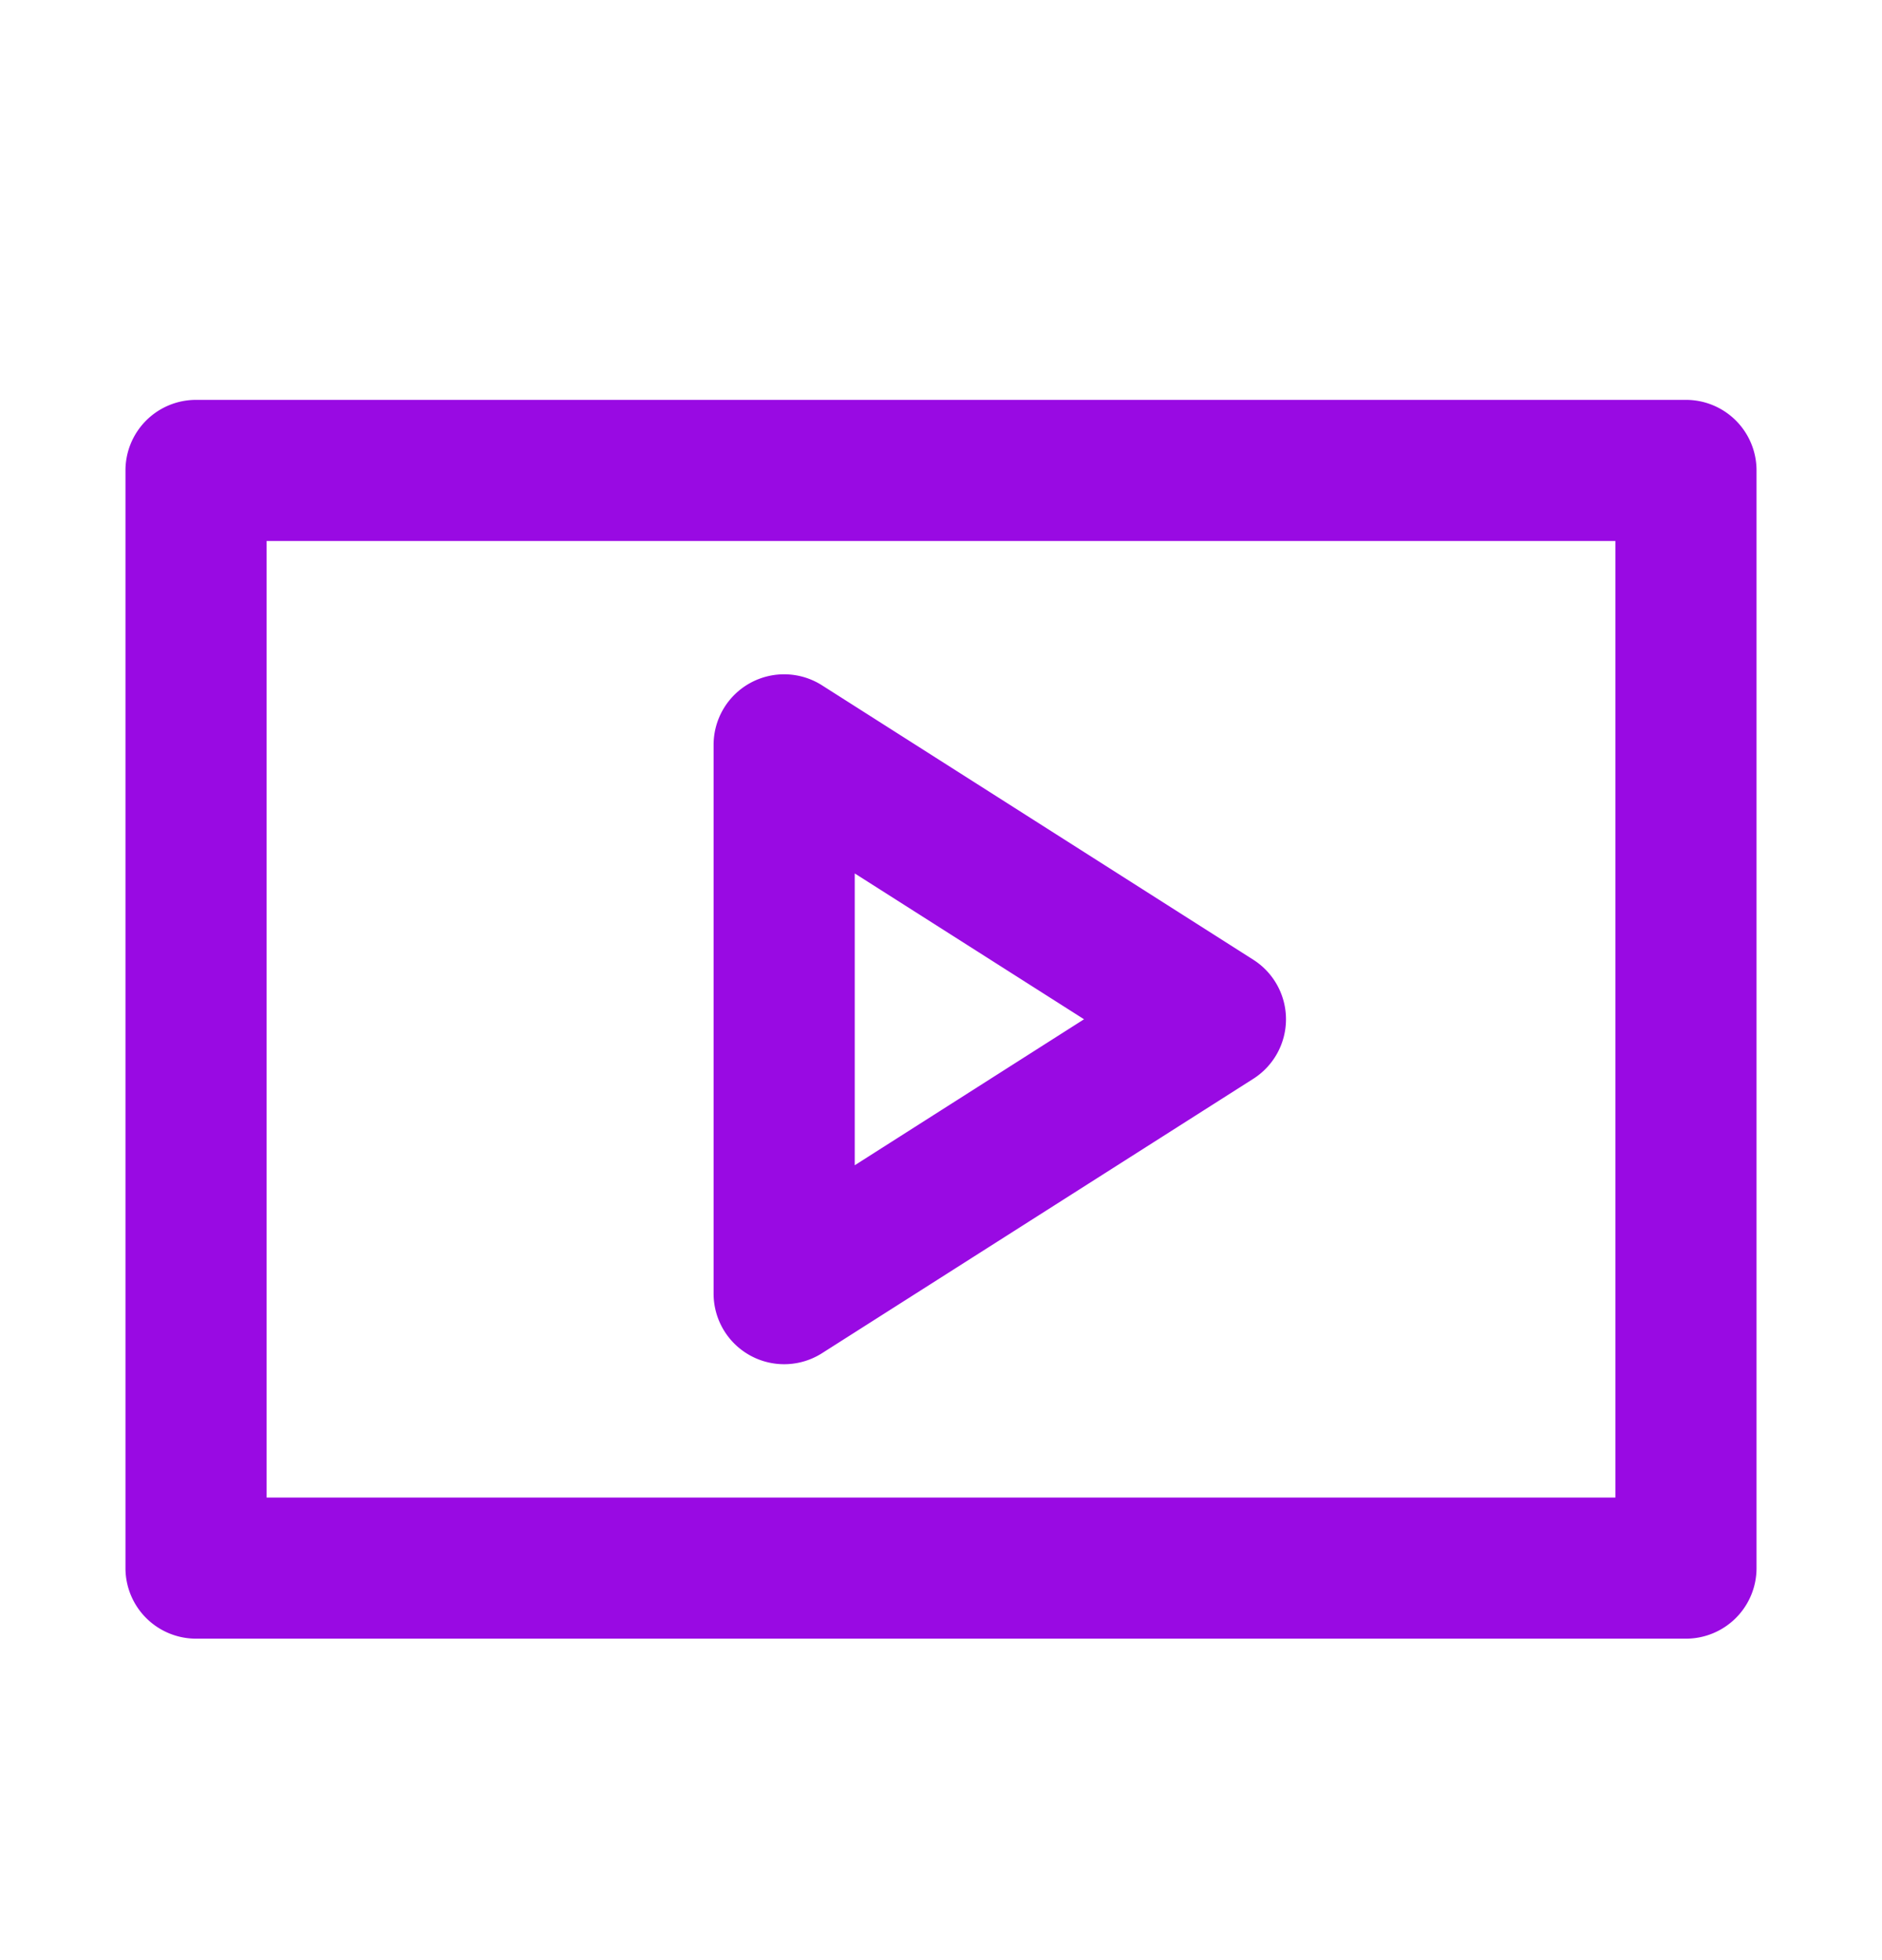 <?xml version="1.0" encoding="UTF-8"?>
<svg xmlns="http://www.w3.org/2000/svg" fill="none" viewBox="0 0 24 25"><path fill="#1E1E20" fill-rule="evenodd" d="M1.6 6a.9.9 0 0 1 .9-.9h19a.9.9 0 0 1 .9.9v14a.9.9 0 0 1-.9.9h-19a.9.9 0 0 1-.9-.9V6zm1.8.9v12.2h17.2V6.9H3.4zm6.167 1.811a.9.9 0 0 1 .916.03l5.5 3.5a.9.9 0 0 1 0 1.518l-5.5 3.5A.9.9 0 0 1 9.1 16.5v-7a.9.9 0 0 1 .467-.789zM10.9 11.14v3.722L13.824 13 10.9 11.14z" clip-rule="evenodd" style="fill: #990ae3;"/></svg>
